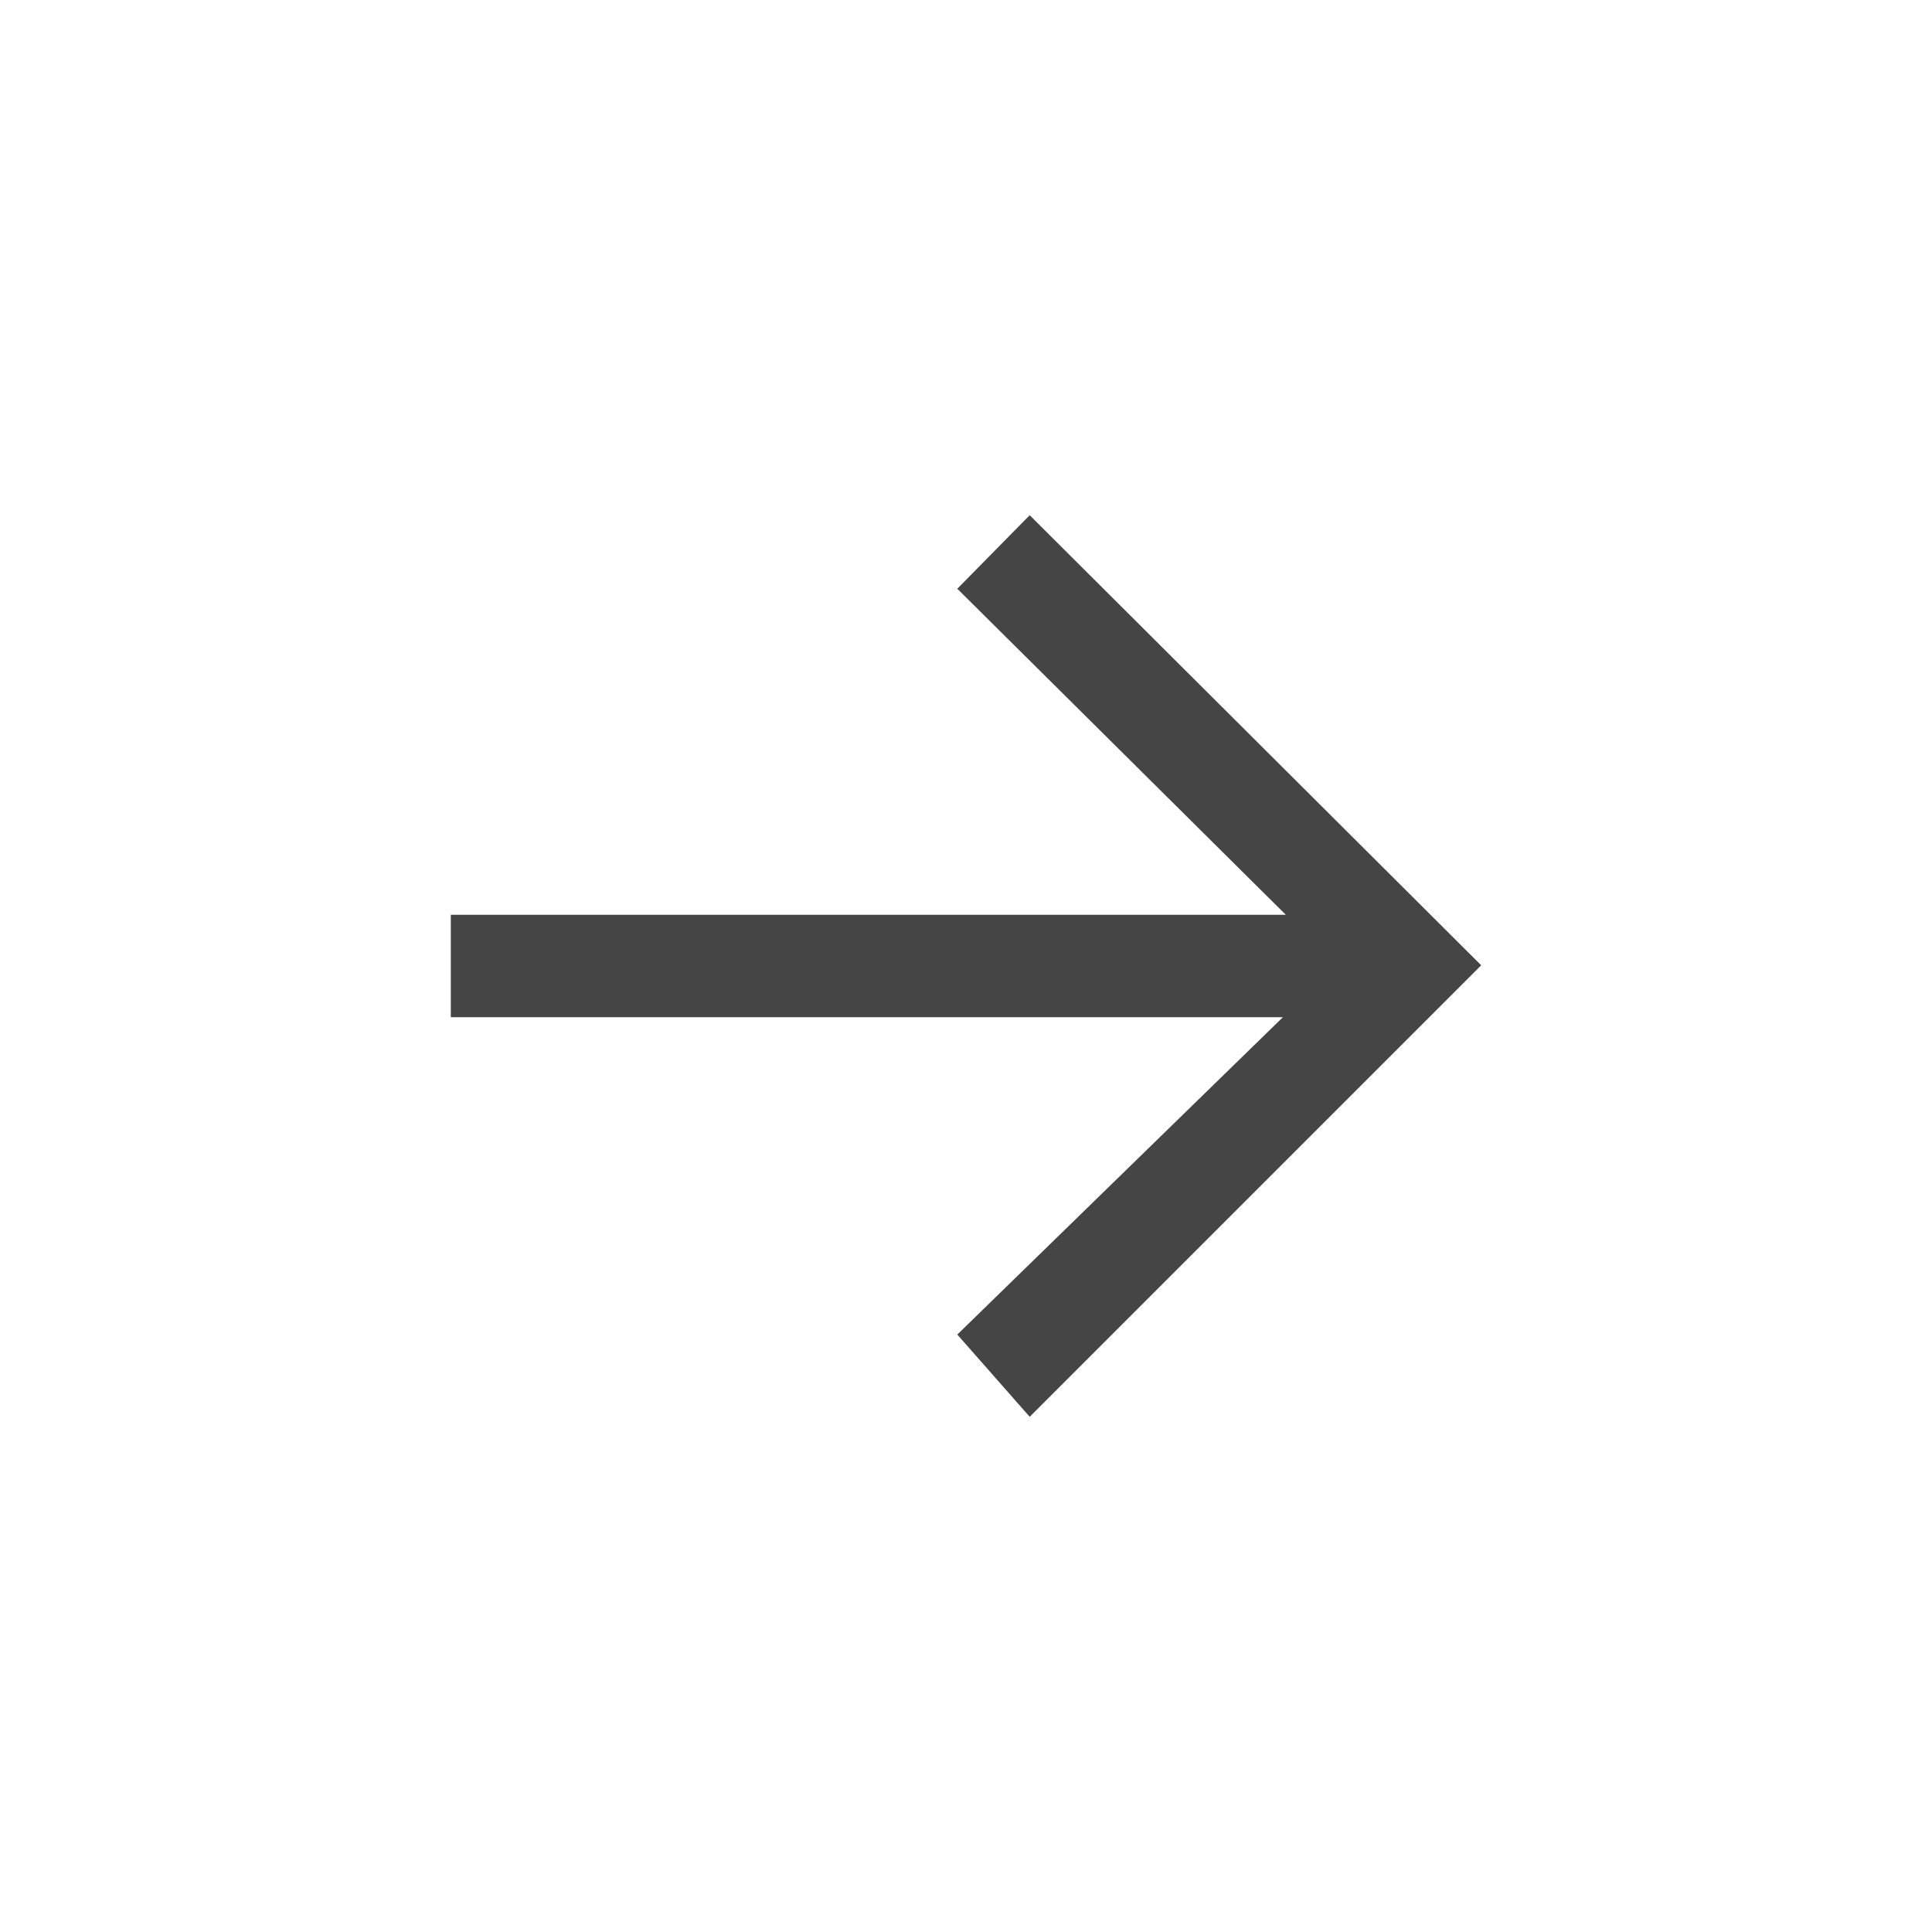 <?xml version="1.0" encoding="UTF-8"?>
<svg width="30px" height="30px" viewBox="0 0 30 30" version="1.1" xmlns="http://www.w3.org/2000/svg" xmlns:xlink="http://www.w3.org/1999/xlink">
    <!-- Generator: Sketch 48.2 (47327) - http://www.bohemiancoding.com/sketch -->
    <title>-&gt; copy 4</title>
    <desc>Created with Sketch.</desc>
    <defs></defs>
    <g id="Page-1" stroke="none" stroke-width="1" fill="none" fill-rule="evenodd" opacity="0.95">
        <polygon id="-&gt;-copy-4" fill="#3C3C3C" points="7 14.205 7 15.795 19.921 15.795 14.865 20.723 15.989 22 23 14.989 15.989 8 14.865 9.142 19.966 14.205"></polygon>
    </g>
</svg>